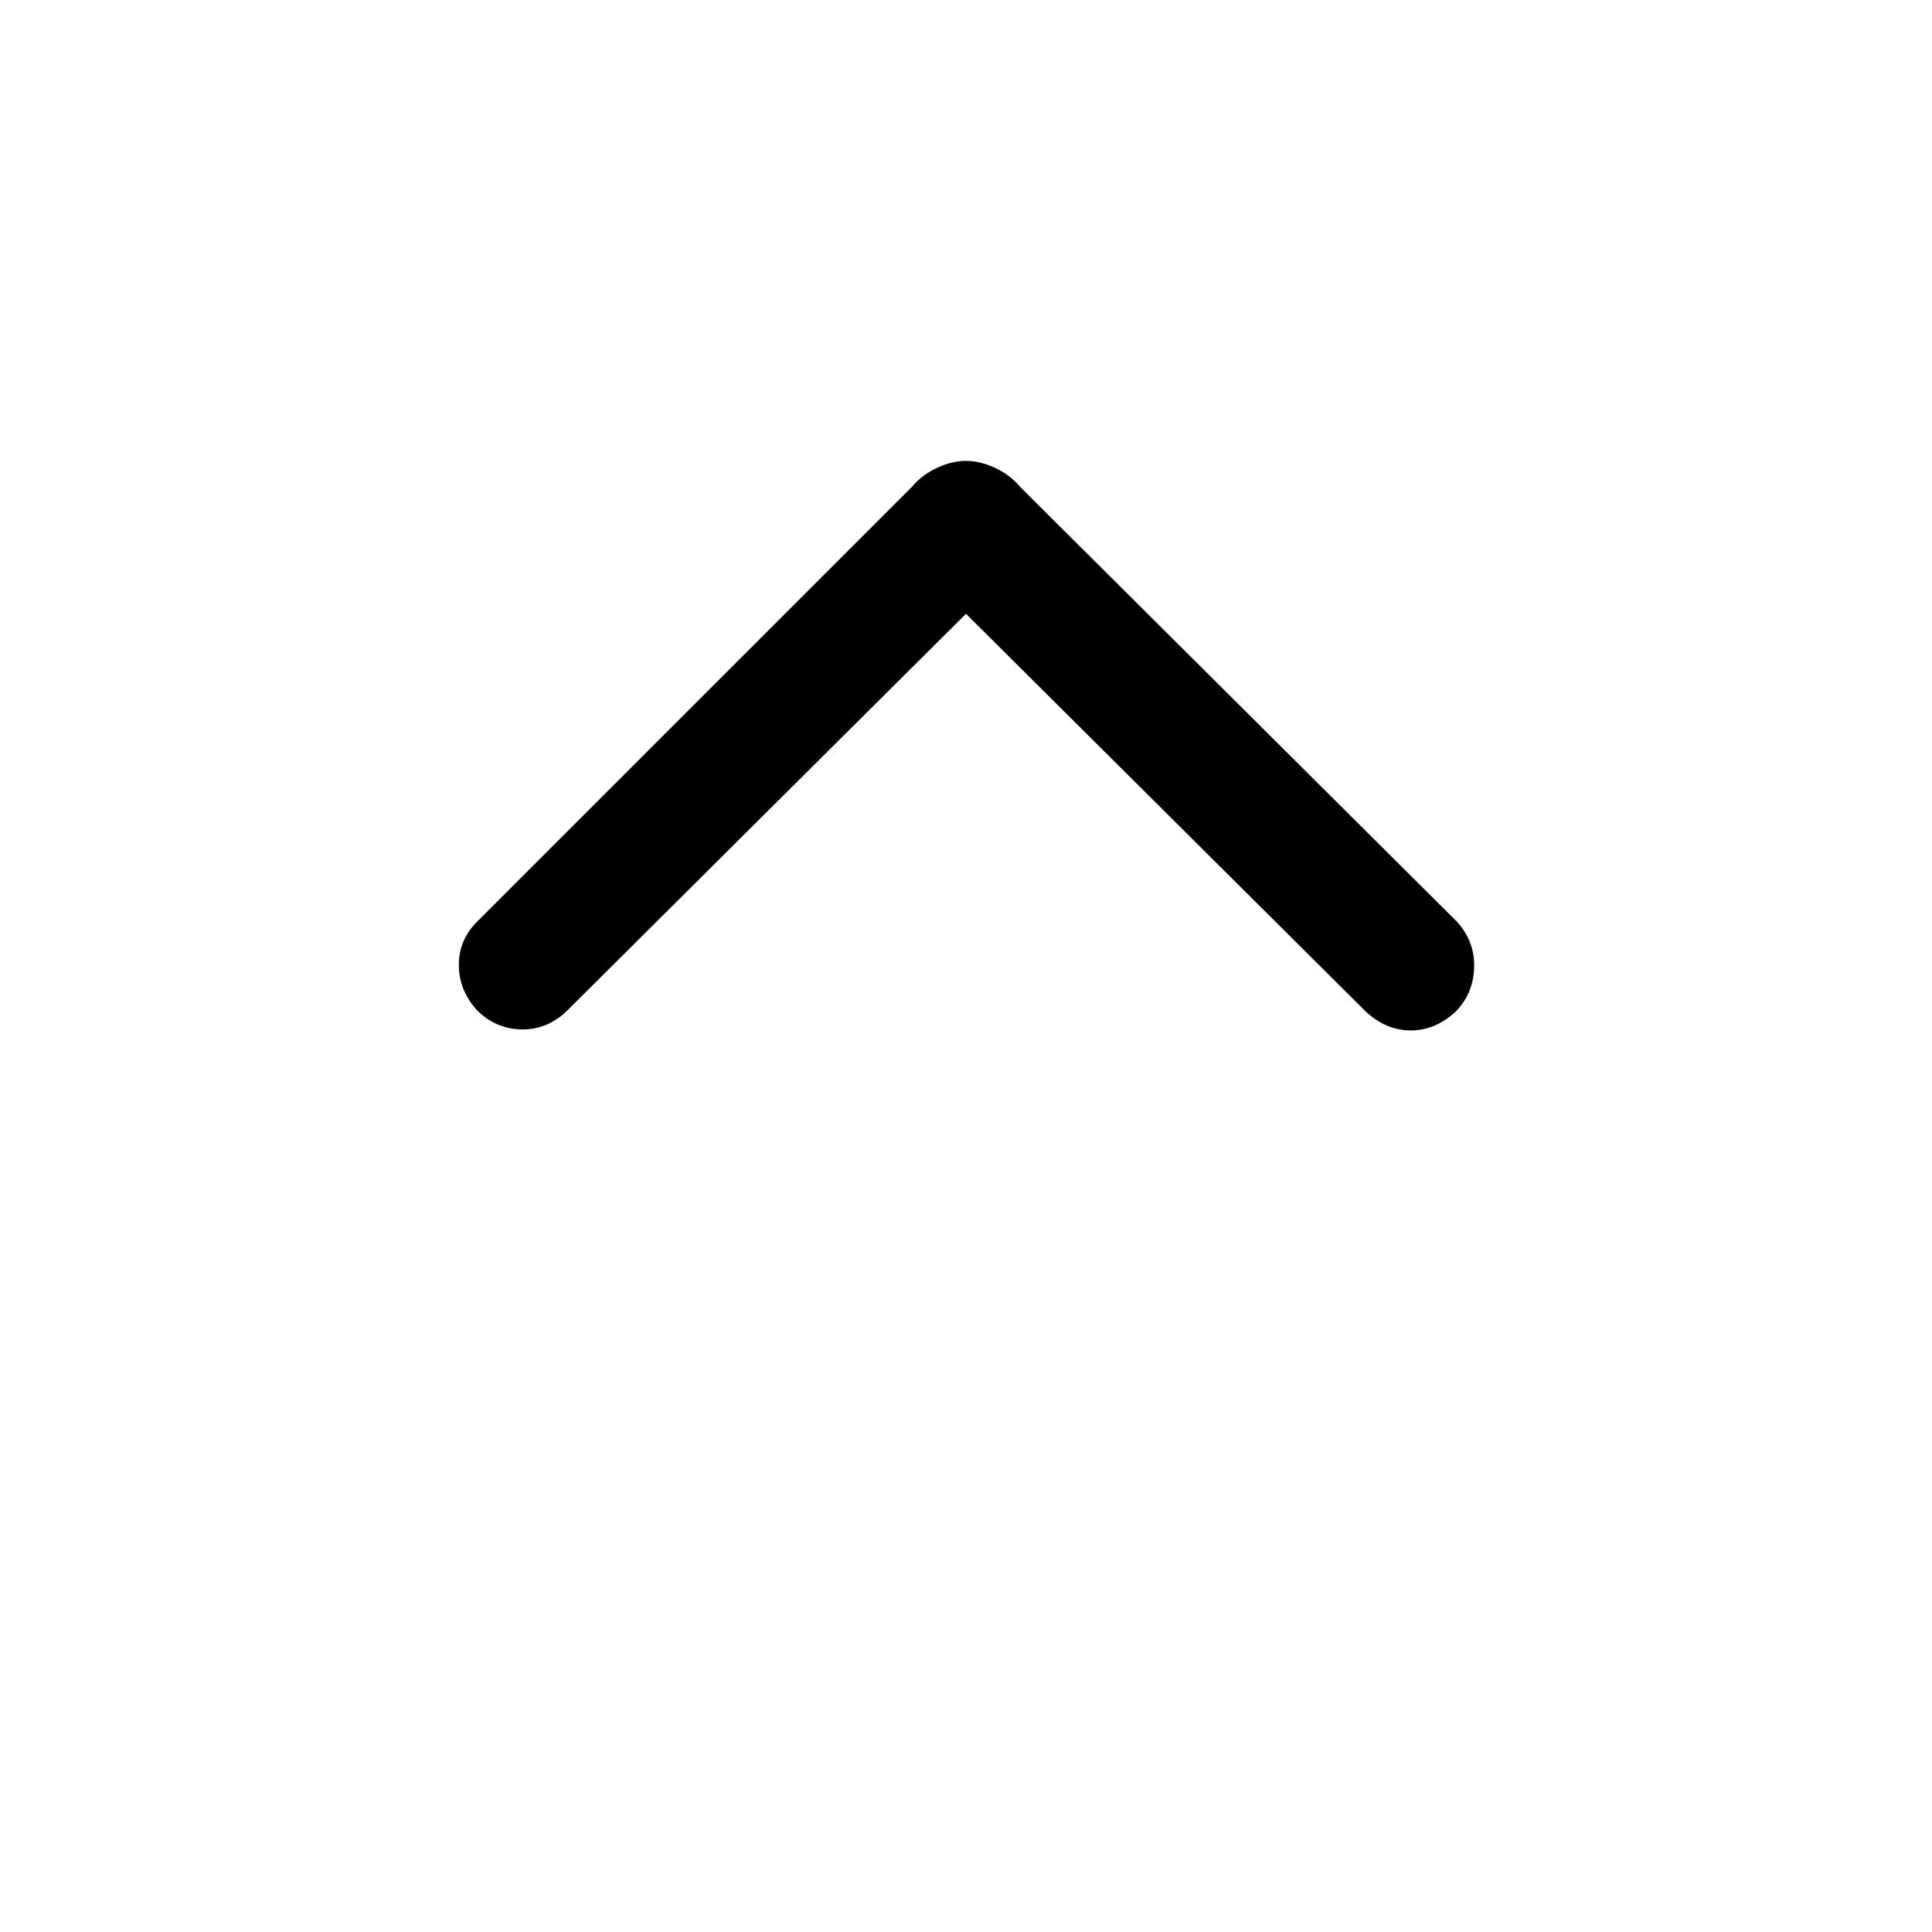 <svg xmlns="http://www.w3.org/2000/svg" height="20" width="20"><path d="M4.938 10.458q-.188-.208-.188-.468 0-.261.188-.448l4.5-4.5q.104-.125.26-.198.156-.073.302-.073t.302.073q.156.073.26.198l4.521 4.5q.188.208.177.479-.01.271-.198.458-.208.188-.458.188t-.458-.188L10 6.354l-4.146 4.125q-.208.188-.469.177-.26-.01-.447-.198Z"/></svg>